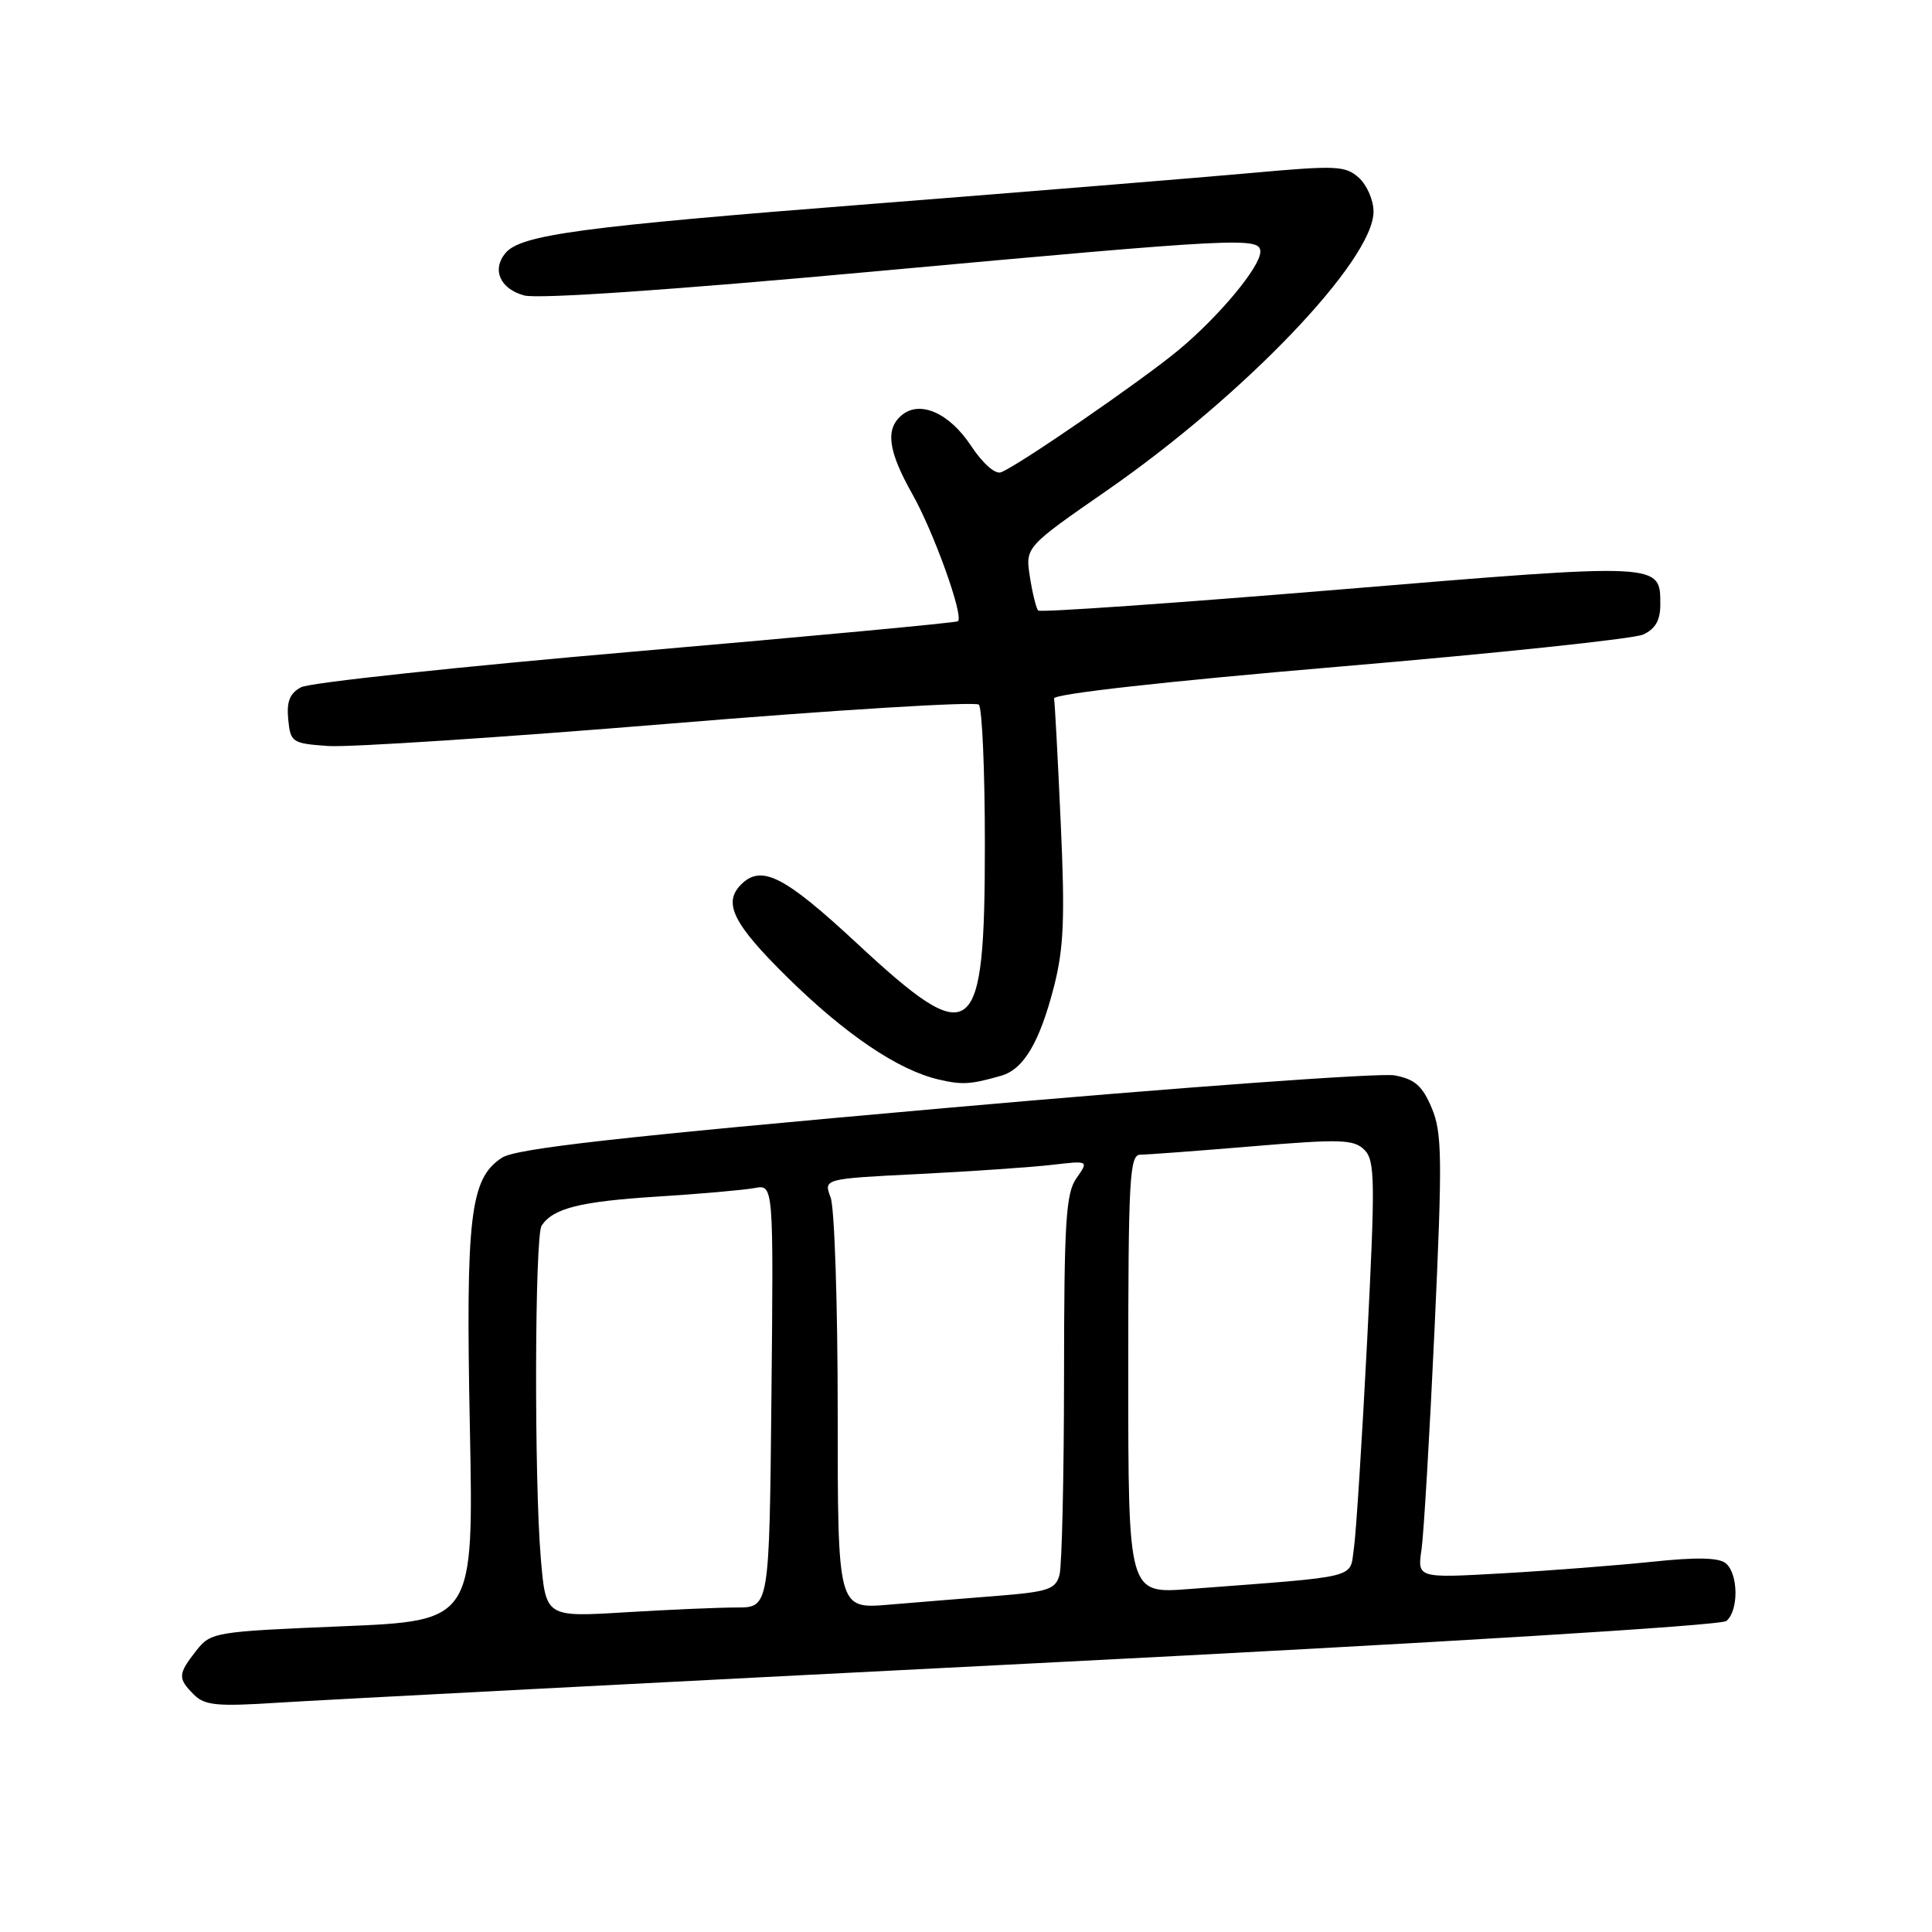 <?xml version="1.0" encoding="UTF-8" standalone="no"?>
<!DOCTYPE svg PUBLIC "-//W3C//DTD SVG 1.1//EN" "http://www.w3.org/Graphics/SVG/1.1/DTD/svg11.dtd" >
<svg xmlns="http://www.w3.org/2000/svg" xmlns:xlink="http://www.w3.org/1999/xlink" version="1.1" viewBox="0 0 256 256">
 <g >
 <path fill="currentColor"
d=" M 137.00 220.40 C 190.53 217.69 228.01 215.39 228.75 214.79 C 230.40 213.43 230.35 208.54 228.68 207.15 C 227.76 206.38 224.80 206.32 218.93 206.94 C 214.29 207.42 205.39 208.12 199.15 208.47 C 187.80 209.12 187.80 209.12 188.36 205.31 C 188.66 203.21 189.44 190.03 190.09 176.00 C 191.13 153.42 191.09 150.08 189.71 146.81 C 188.47 143.87 187.46 142.99 184.78 142.49 C 182.92 142.14 156.10 144.09 125.17 146.83 C 81.83 150.67 68.37 152.18 66.50 153.41 C 62.29 156.16 61.70 161.12 62.26 189.13 C 62.76 214.77 62.76 214.77 45.37 215.49 C 28.35 216.20 27.93 216.27 25.99 218.74 C 23.57 221.82 23.54 222.40 25.69 224.54 C 27.13 225.99 28.76 226.14 36.94 225.61 C 42.20 225.27 87.22 222.93 137.00 220.40 Z  M 132.66 142.54 C 135.64 141.69 137.75 138.12 139.65 130.76 C 140.96 125.64 141.13 121.68 140.55 109.02 C 140.17 100.51 139.77 93.10 139.67 92.55 C 139.57 91.95 154.53 90.28 177.48 88.33 C 198.37 86.56 216.48 84.65 217.73 84.08 C 219.33 83.35 220.00 82.19 220.00 80.14 C 220.00 74.54 220.40 74.56 177.57 78.11 C 155.83 79.91 137.83 81.17 137.57 80.90 C 137.31 80.64 136.81 78.64 136.47 76.46 C 135.85 72.50 135.85 72.50 146.66 65.00 C 164.91 52.34 182.00 34.47 182.00 28.04 C 182.00 26.54 181.13 24.52 180.06 23.56 C 178.29 21.95 177.08 21.90 165.81 22.92 C 159.04 23.53 136.40 25.38 115.50 27.02 C 76.87 30.04 68.99 31.11 66.97 33.54 C 65.14 35.74 66.28 38.30 69.47 39.15 C 71.30 39.64 88.96 38.43 115.81 35.97 C 164.35 31.53 167.00 31.39 167.00 33.36 C 167.00 35.35 161.54 41.92 156.17 46.38 C 151.29 50.44 134.92 61.71 132.64 62.58 C 131.88 62.88 130.21 61.41 128.66 59.06 C 125.79 54.72 121.90 53.00 119.49 55.01 C 117.28 56.84 117.67 59.75 120.87 65.43 C 123.74 70.51 127.74 81.67 126.93 82.32 C 126.69 82.51 107.47 84.31 84.20 86.32 C 60.94 88.33 41.00 90.46 39.90 91.06 C 38.40 91.86 37.96 92.95 38.19 95.32 C 38.49 98.37 38.70 98.51 43.50 98.85 C 46.25 99.04 66.59 97.71 88.70 95.89 C 110.81 94.06 129.26 92.93 129.70 93.37 C 130.14 93.81 130.50 102.12 130.50 111.83 C 130.50 138.16 128.99 139.34 113.55 125.00 C 103.93 116.06 100.89 114.51 98.20 117.20 C 95.76 119.64 97.14 122.42 104.34 129.51 C 112.03 137.07 118.98 141.77 124.33 143.03 C 127.49 143.77 128.58 143.71 132.66 142.54 Z  M 71.66 206.49 C 70.77 195.98 70.85 163.77 71.77 162.40 C 73.30 160.10 76.84 159.21 87.00 158.56 C 92.78 158.20 98.62 157.68 100.00 157.42 C 102.50 156.95 102.50 156.95 102.22 184.97 C 101.94 213.00 101.94 213.00 97.63 213.00 C 95.25 213.00 88.59 213.29 82.81 213.64 C 72.32 214.28 72.32 214.28 71.66 206.49 Z  M 111.00 187.17 C 111.00 172.85 110.58 160.02 110.06 158.66 C 109.12 156.19 109.12 156.19 121.81 155.56 C 128.79 155.21 136.70 154.66 139.39 154.35 C 144.27 153.78 144.27 153.78 142.64 156.11 C 141.23 158.11 141.00 161.86 140.99 182.47 C 140.98 195.69 140.71 207.48 140.39 208.67 C 139.88 210.59 138.90 210.92 132.15 211.46 C 127.94 211.79 121.46 212.32 117.75 212.63 C 111.00 213.20 111.00 213.20 111.00 187.17 Z  M 149.50 182.08 C 149.50 156.04 149.67 153.00 151.11 153.00 C 151.99 153.00 158.68 152.50 165.96 151.89 C 177.66 150.91 179.40 150.97 180.79 152.36 C 182.20 153.78 182.24 156.35 181.15 177.72 C 180.48 190.80 179.69 203.15 179.40 205.16 C 178.79 209.24 180.55 208.81 157.50 210.56 C 149.50 211.17 149.50 211.17 149.50 182.08 Z "/>
</g>
</svg>